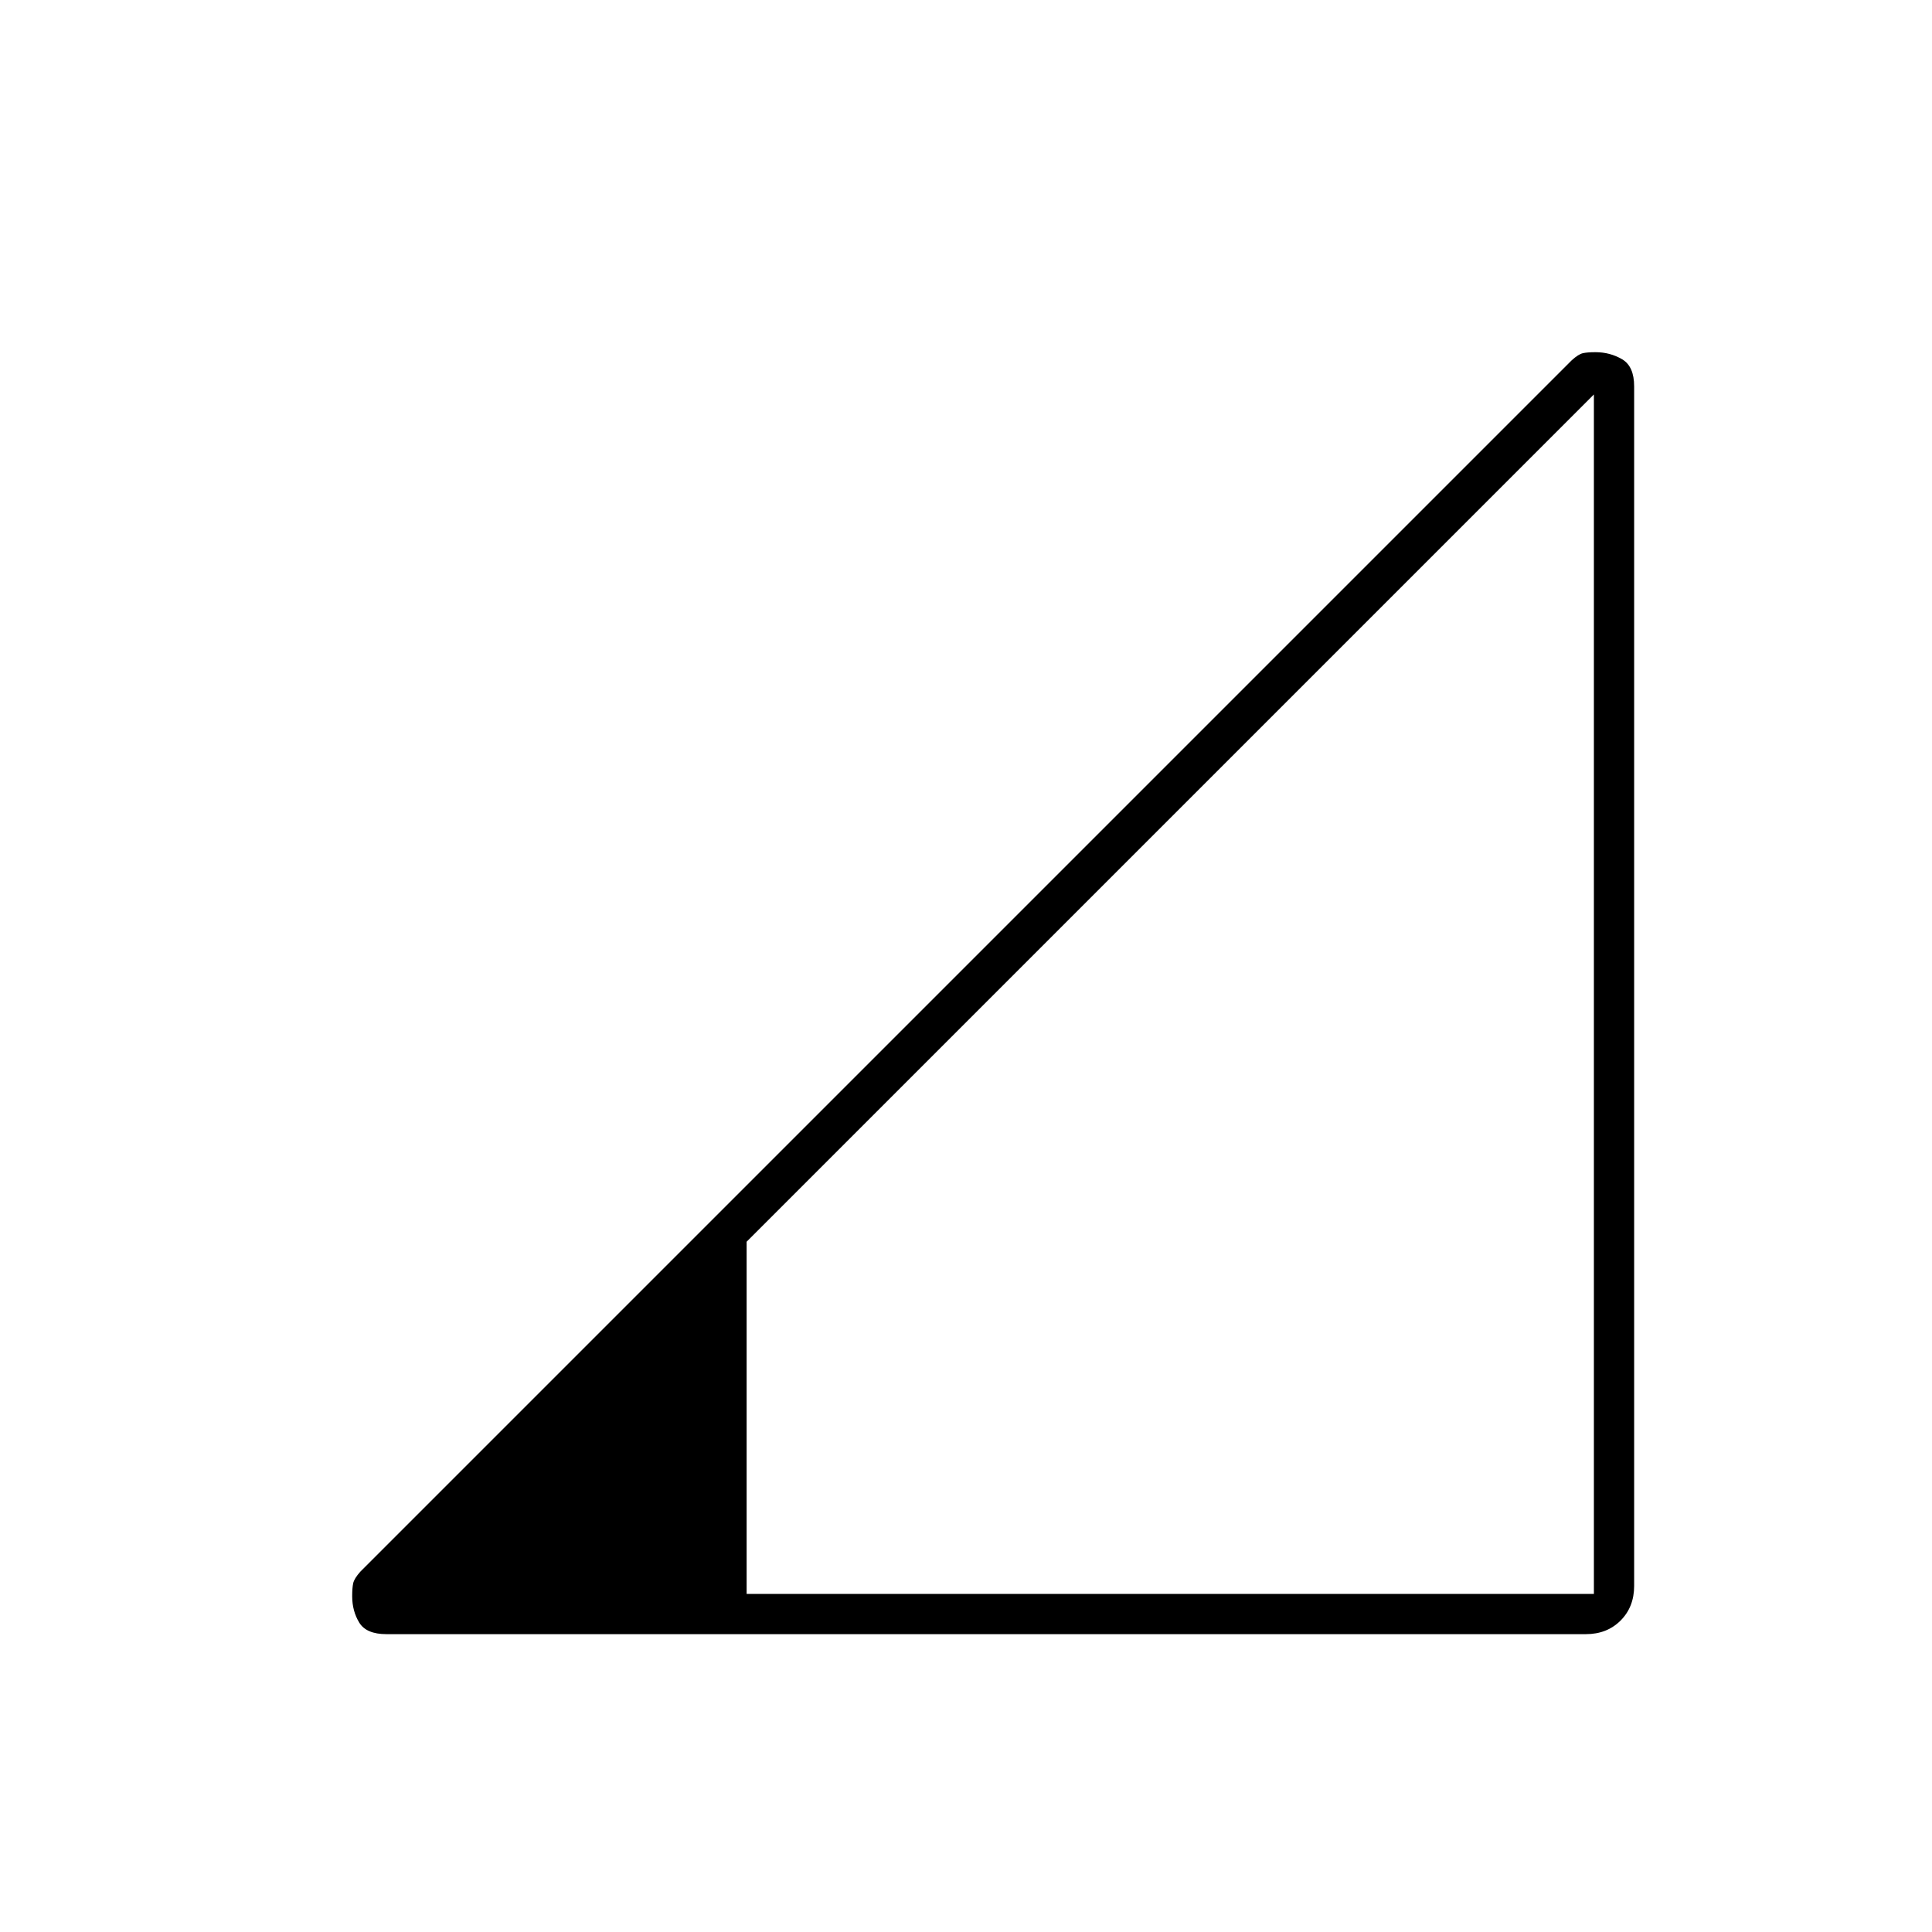 <svg xmlns="http://www.w3.org/2000/svg" height="20" viewBox="0 -960 960 960" width="20"><path d="M192-148q-10 0-13.5-5.75t-3.5-13.08q0-4.17.5-6.47t3.5-5.7l602-602q3.32-3 5.52-3.5 2.21-.5 6.3-.5 7.18 0 13.18 3.5t6 13.5v596q0 10.5-6.75 17.25T788-148H192Zm179-20h421v-596L371-343v175Z"/></svg>